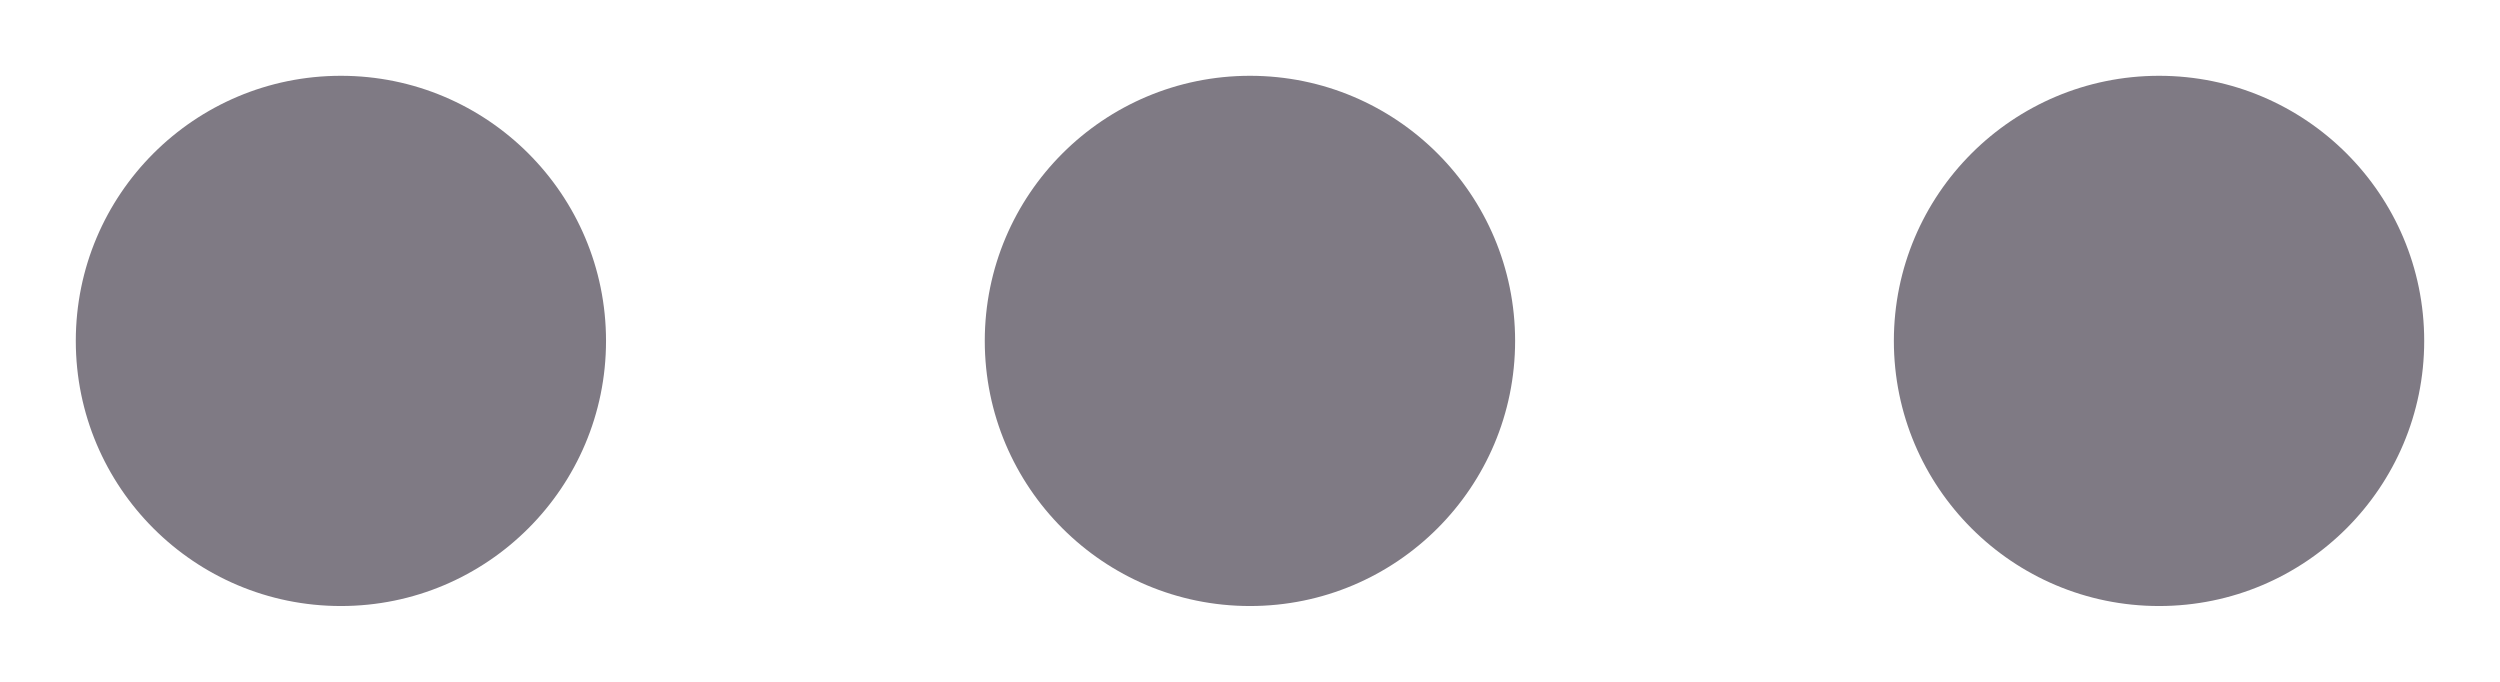 <svg width="22" height="6" viewBox="0 0 22 6" fill="none" xmlns="http://www.w3.org/2000/svg">
<path fill-rule="evenodd" clip-rule="evenodd" d="M0.667 3C0.667 1.711 1.711 0.667 3 0.667C4.288 0.667 5.333 1.711 5.333 3C5.333 4.288 4.288 5.333 3 5.333C1.711 5.333 0.667 4.288 0.667 3ZM8.666 3C8.666 1.711 9.711 0.667 11 0.667C12.289 0.667 13.333 1.711 13.333 3C13.333 4.288 12.289 5.333 11 5.333C9.711 5.333 8.666 4.288 8.666 3ZM16.666 3C16.666 1.711 17.711 0.667 19 0.667C20.288 0.667 21.333 1.711 21.333 3C21.333 4.288 20.288 5.333 19 5.333C17.711 5.333 16.666 4.288 16.666 3Z" fill="#7F7A84"/>
</svg>
